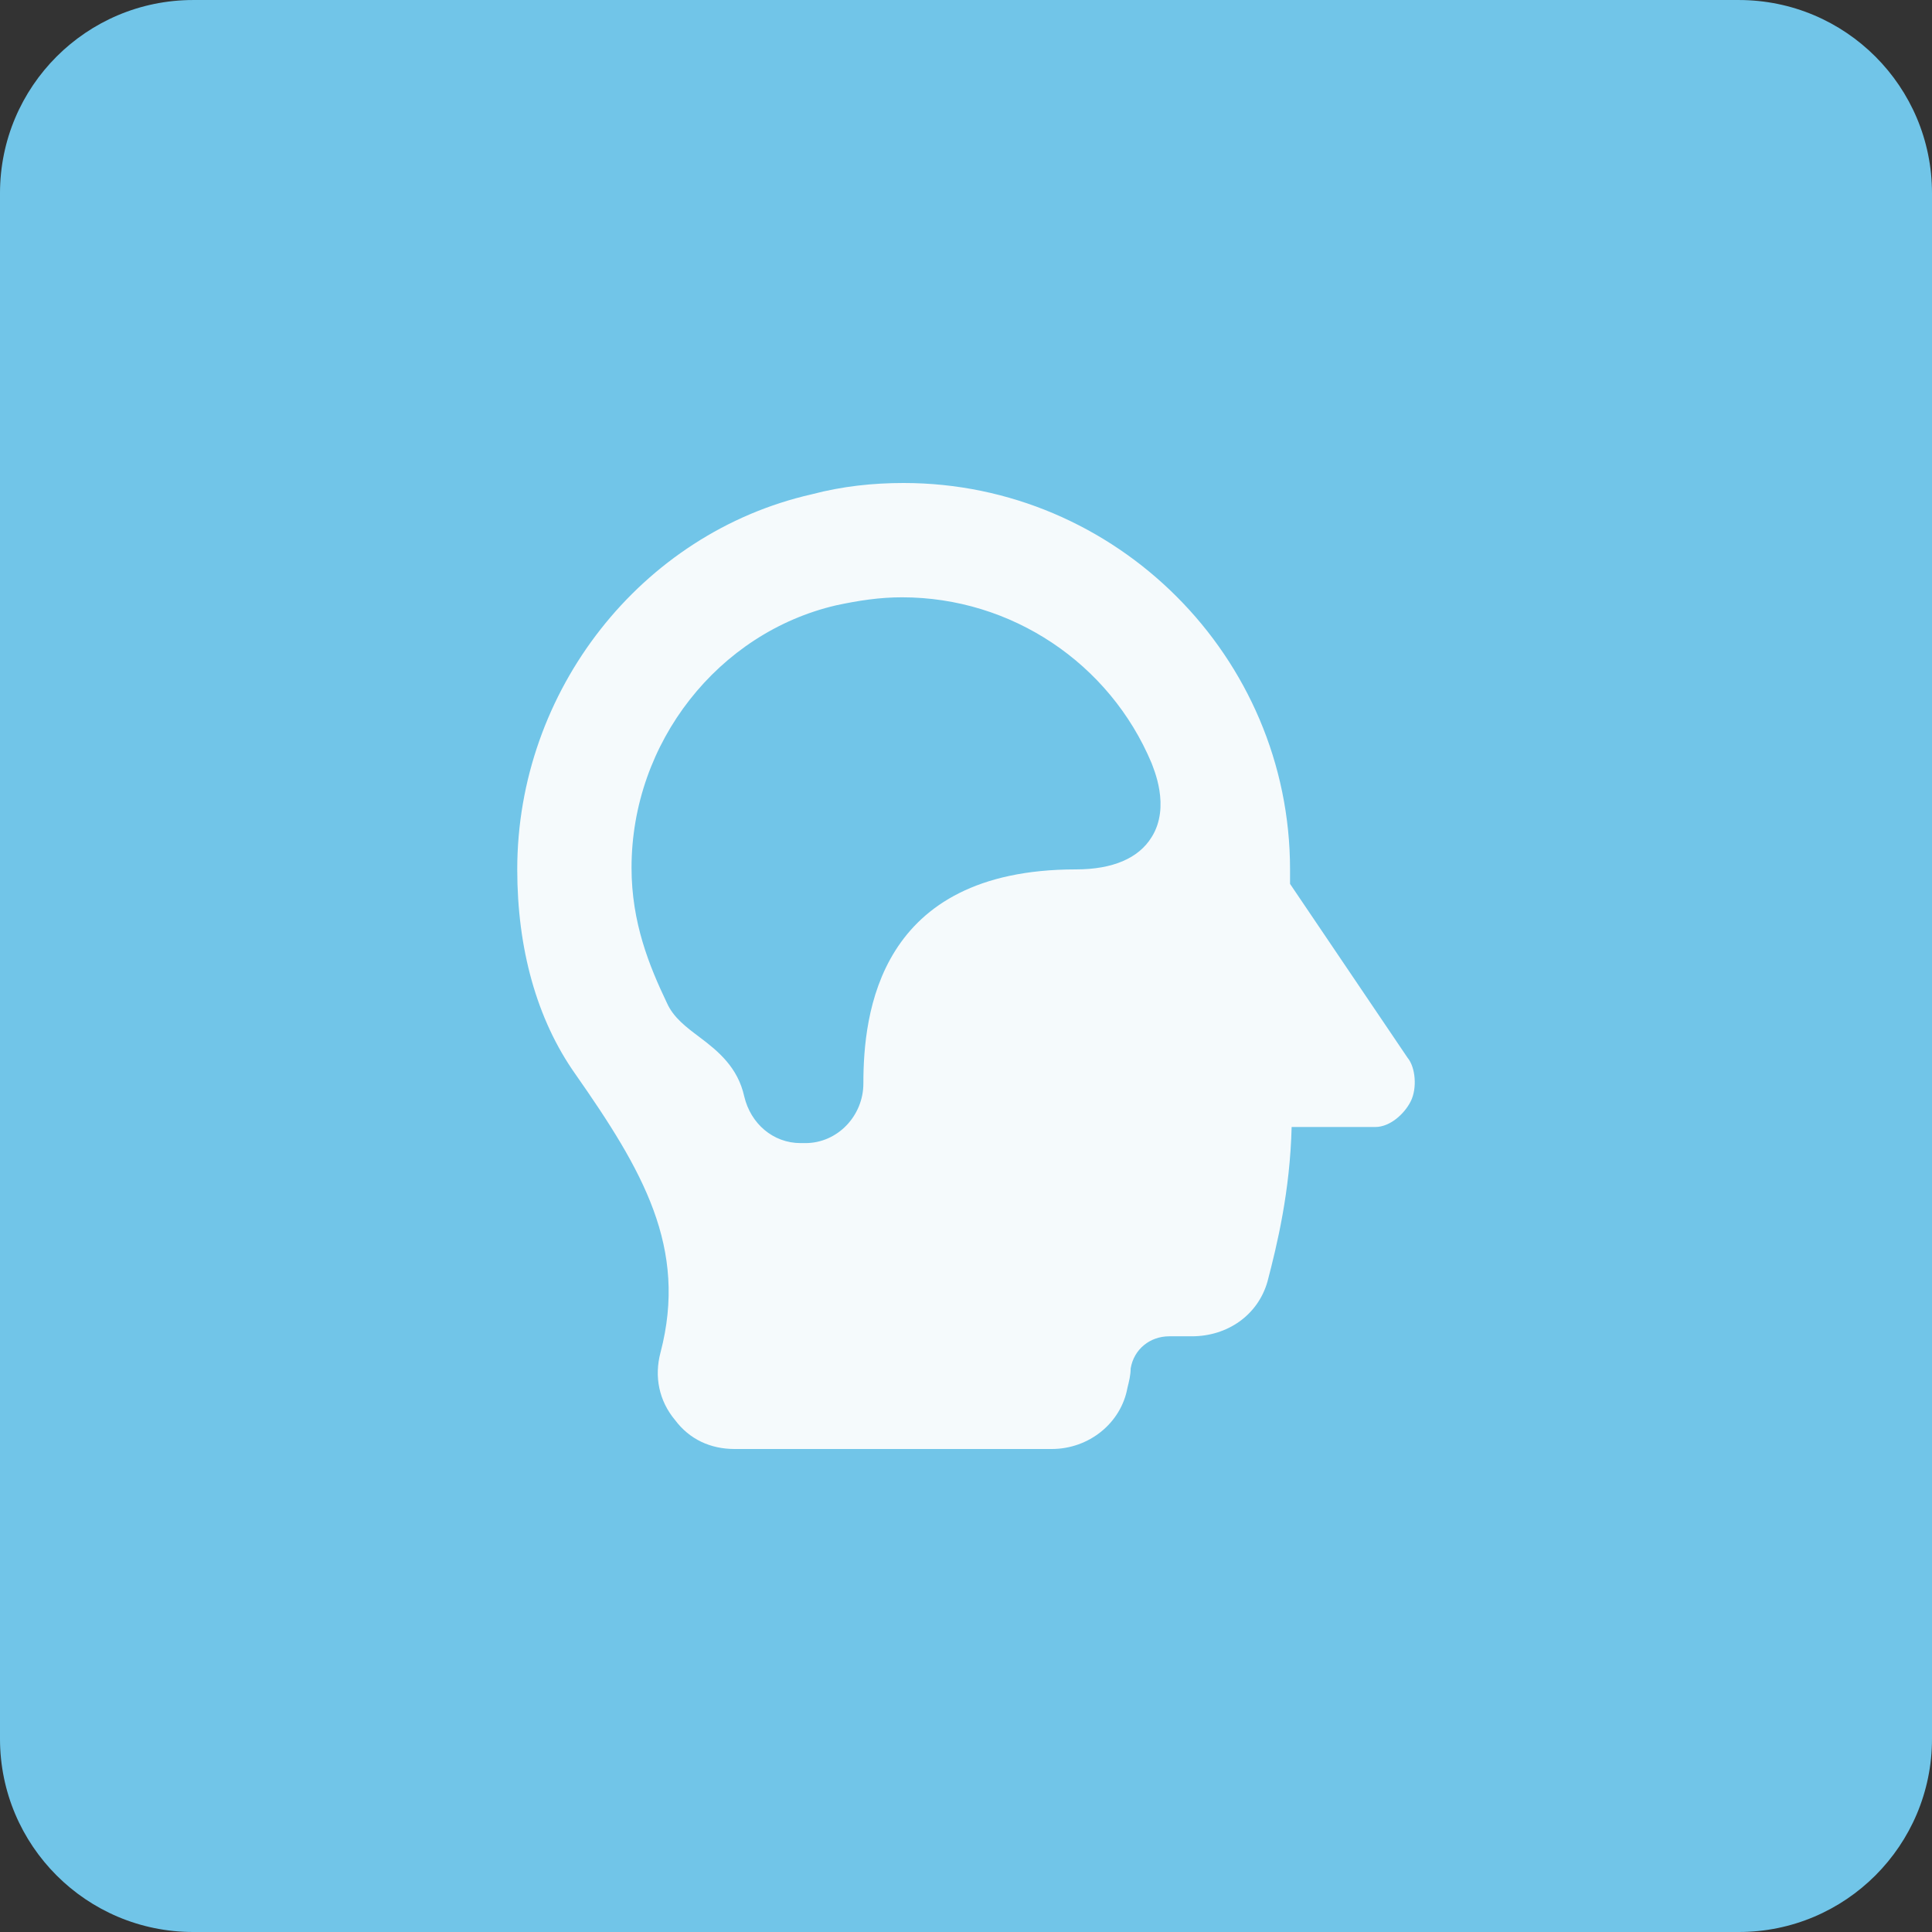 <?xml version="1.0" encoding="utf-8"?>
<!-- Generator: Adobe Illustrator 15.0.0, SVG Export Plug-In . SVG Version: 6.00 Build 0)  -->
<!DOCTYPE svg PUBLIC "-//W3C//DTD SVG 1.1//EN" "http://www.w3.org/Graphics/SVG/1.1/DTD/svg11.dtd">
<svg version="1.1" id="Layer_1" xmlns="http://www.w3.org/2000/svg" xmlns:xlink="http://www.w3.org/1999/xlink" x="0px" y="0px"
	 width="120px" height="120px" viewBox="0 0 120 120" enable-background="new 0 0 120 120" xml:space="preserve">
<rect x="0" y="0" width="120" height="120" fill="#333333" stroke="none"/>
<g>
	<defs>
		<rect id="SVGID_1_" width="120" height="120"/>
	</defs>
	<clipPath id="SVGID_2_">
		<use xlink:href="#SVGID_1_"  overflow="visible"/>
	</clipPath>
	<path clip-path="url(#SVGID_2_)" fill="#71C5E8" d="M120,108.001c0,6.627-5.373,11.999-12,11.999H12c-6.628,0-12-5.372-12-11.999
		v-96c0-6.628,5.372-12,12-12h96c6.627,0,12,5.372,12,12V108.001z"/>
</g>
<g display="none">
	<g display="inline">
		<g>
			<g>
				<defs>
					<rect id="SVGID_3_" width="120" height="120"/>
				</defs>
				<clipPath id="SVGID_4_">
					<use xlink:href="#SVGID_3_"  overflow="visible"/>
				</clipPath>
				<path clip-path="url(#SVGID_4_)" fill="#F8FAF6" d="M47.849,71.256h24.217c0.683-4.1,1.815-7.141,5.979-12.227
					c4.086-5.161,5.963-9.563,5.963-15.483c0-12.828-10.654-23.228-24.053-23.228c-13.396,0-23.969,10.4-23.969,23.228
					c0,5.92,1.717,10.322,5.881,15.483C46.032,64.115,47.167,67.156,47.849,71.256"/>
			</g>
		</g>
	</g>
</g>
<g display="none">
	<g display="inline">
		<g>
			<g>
				<defs>
					<rect id="SVGID_5_" width="120" height="120"/>
				</defs>
				<clipPath id="SVGID_6_">
					<use xlink:href="#SVGID_5_"  overflow="visible"/>
				</clipPath>
				<path clip-path="url(#SVGID_6_)" fill="#C9F2A0" d="M47.897,83.927h24.207c1.453,0,2.631,0.929,2.631,2.382
					s-1.178,2.631-2.631,2.631H47.897c-1.453,0-2.632-1.179-2.632-2.631C45.265,84.855,46.444,83.927,47.897,83.927"/>
			</g>
		</g>
	</g>
</g>
<g display="none">
	<g display="inline">
		<g>
			<g>
				<defs>
					<rect id="SVGID_7_" width="120" height="120"/>
				</defs>
				<clipPath id="SVGID_8_">
					<use xlink:href="#SVGID_7_"  overflow="visible"/>
				</clipPath>
				<path clip-path="url(#SVGID_8_)" fill="#C9F2A0" d="M47.897,74.923h24.207c1.453,0,2.631,1.095,2.631,2.548
					s-1.178,2.413-2.631,2.413H47.897c-1.453,0-2.632-0.96-2.632-2.413S46.444,74.923,47.897,74.923"/>
			</g>
		</g>
	</g>
</g>
<g display="none">
	<g display="inline">
		<g>
			<g>
				<defs>
					<rect id="SVGID_9_" width="120" height="120"/>
				</defs>
				<clipPath id="SVGID_10_">
					<use xlink:href="#SVGID_9_"  overflow="visible"/>
				</clipPath>
				<path clip-path="url(#SVGID_10_)" fill="#5D8838" d="M60.001,99.964c6.349,0,8.424-3.68,11.577-11.024H48.423
					C51.642,96.35,53.719,99.964,60.001,99.964"/>
			</g>
		</g>
	</g>
</g>
<path fill="#F5FAFC" d="M87.427,65.7l-7.3-10.8V54c0-13.2-10.8-24-24-24c-1.9,0-3.8,0.2-5.7,0.7c-10.6,2.4-18.3,12.2-18.3,23.3
	c0,4.9,1.2,9.3,3.6,12.7c4.2,6,7,10.8,5.3,17.3c-0.4,1.5-0.1,3,0.9,4.2c0.9,1.2,2.2,1.8,3.7,1.8h19.701c2.3,0,4.3-1.6,4.7-3.8
	c0.1-0.4,0.199-0.8,0.199-1.2c0.2-1.2,1.2-2,2.4-2h1.4c2.199,0,4.1-1.3,4.699-3.4c0.601-2.3,1.4-5.6,1.5-9.6h5.2
	c0.9,0,1.8-0.8,2.2-1.6C88.027,67.6,87.927,66.3,87.427,65.7z M71.527,52c-0.801,1.3-2.4,2-4.7,2c-12.301,0-13.201,9-13.201,13.3
	c0,2-1.6,3.7-3.6,3.7h-0.3c-1.7,0-3.1-1.2-3.5-2.9c-0.4-1.8-1.6-2.8-2.8-3.699c-0.8-0.601-1.6-1.2-2-2.101c-1.1-2.3-2.2-5-2.2-8.4
	c0-7.8,5.4-14.6,12.7-16.3c1.4-0.3,2.7-0.5,4.1-0.5c6.801,0,12.9,4.1,15.501,10.3C71.627,47.7,72.727,50.1,71.527,52z"/>
</svg>
